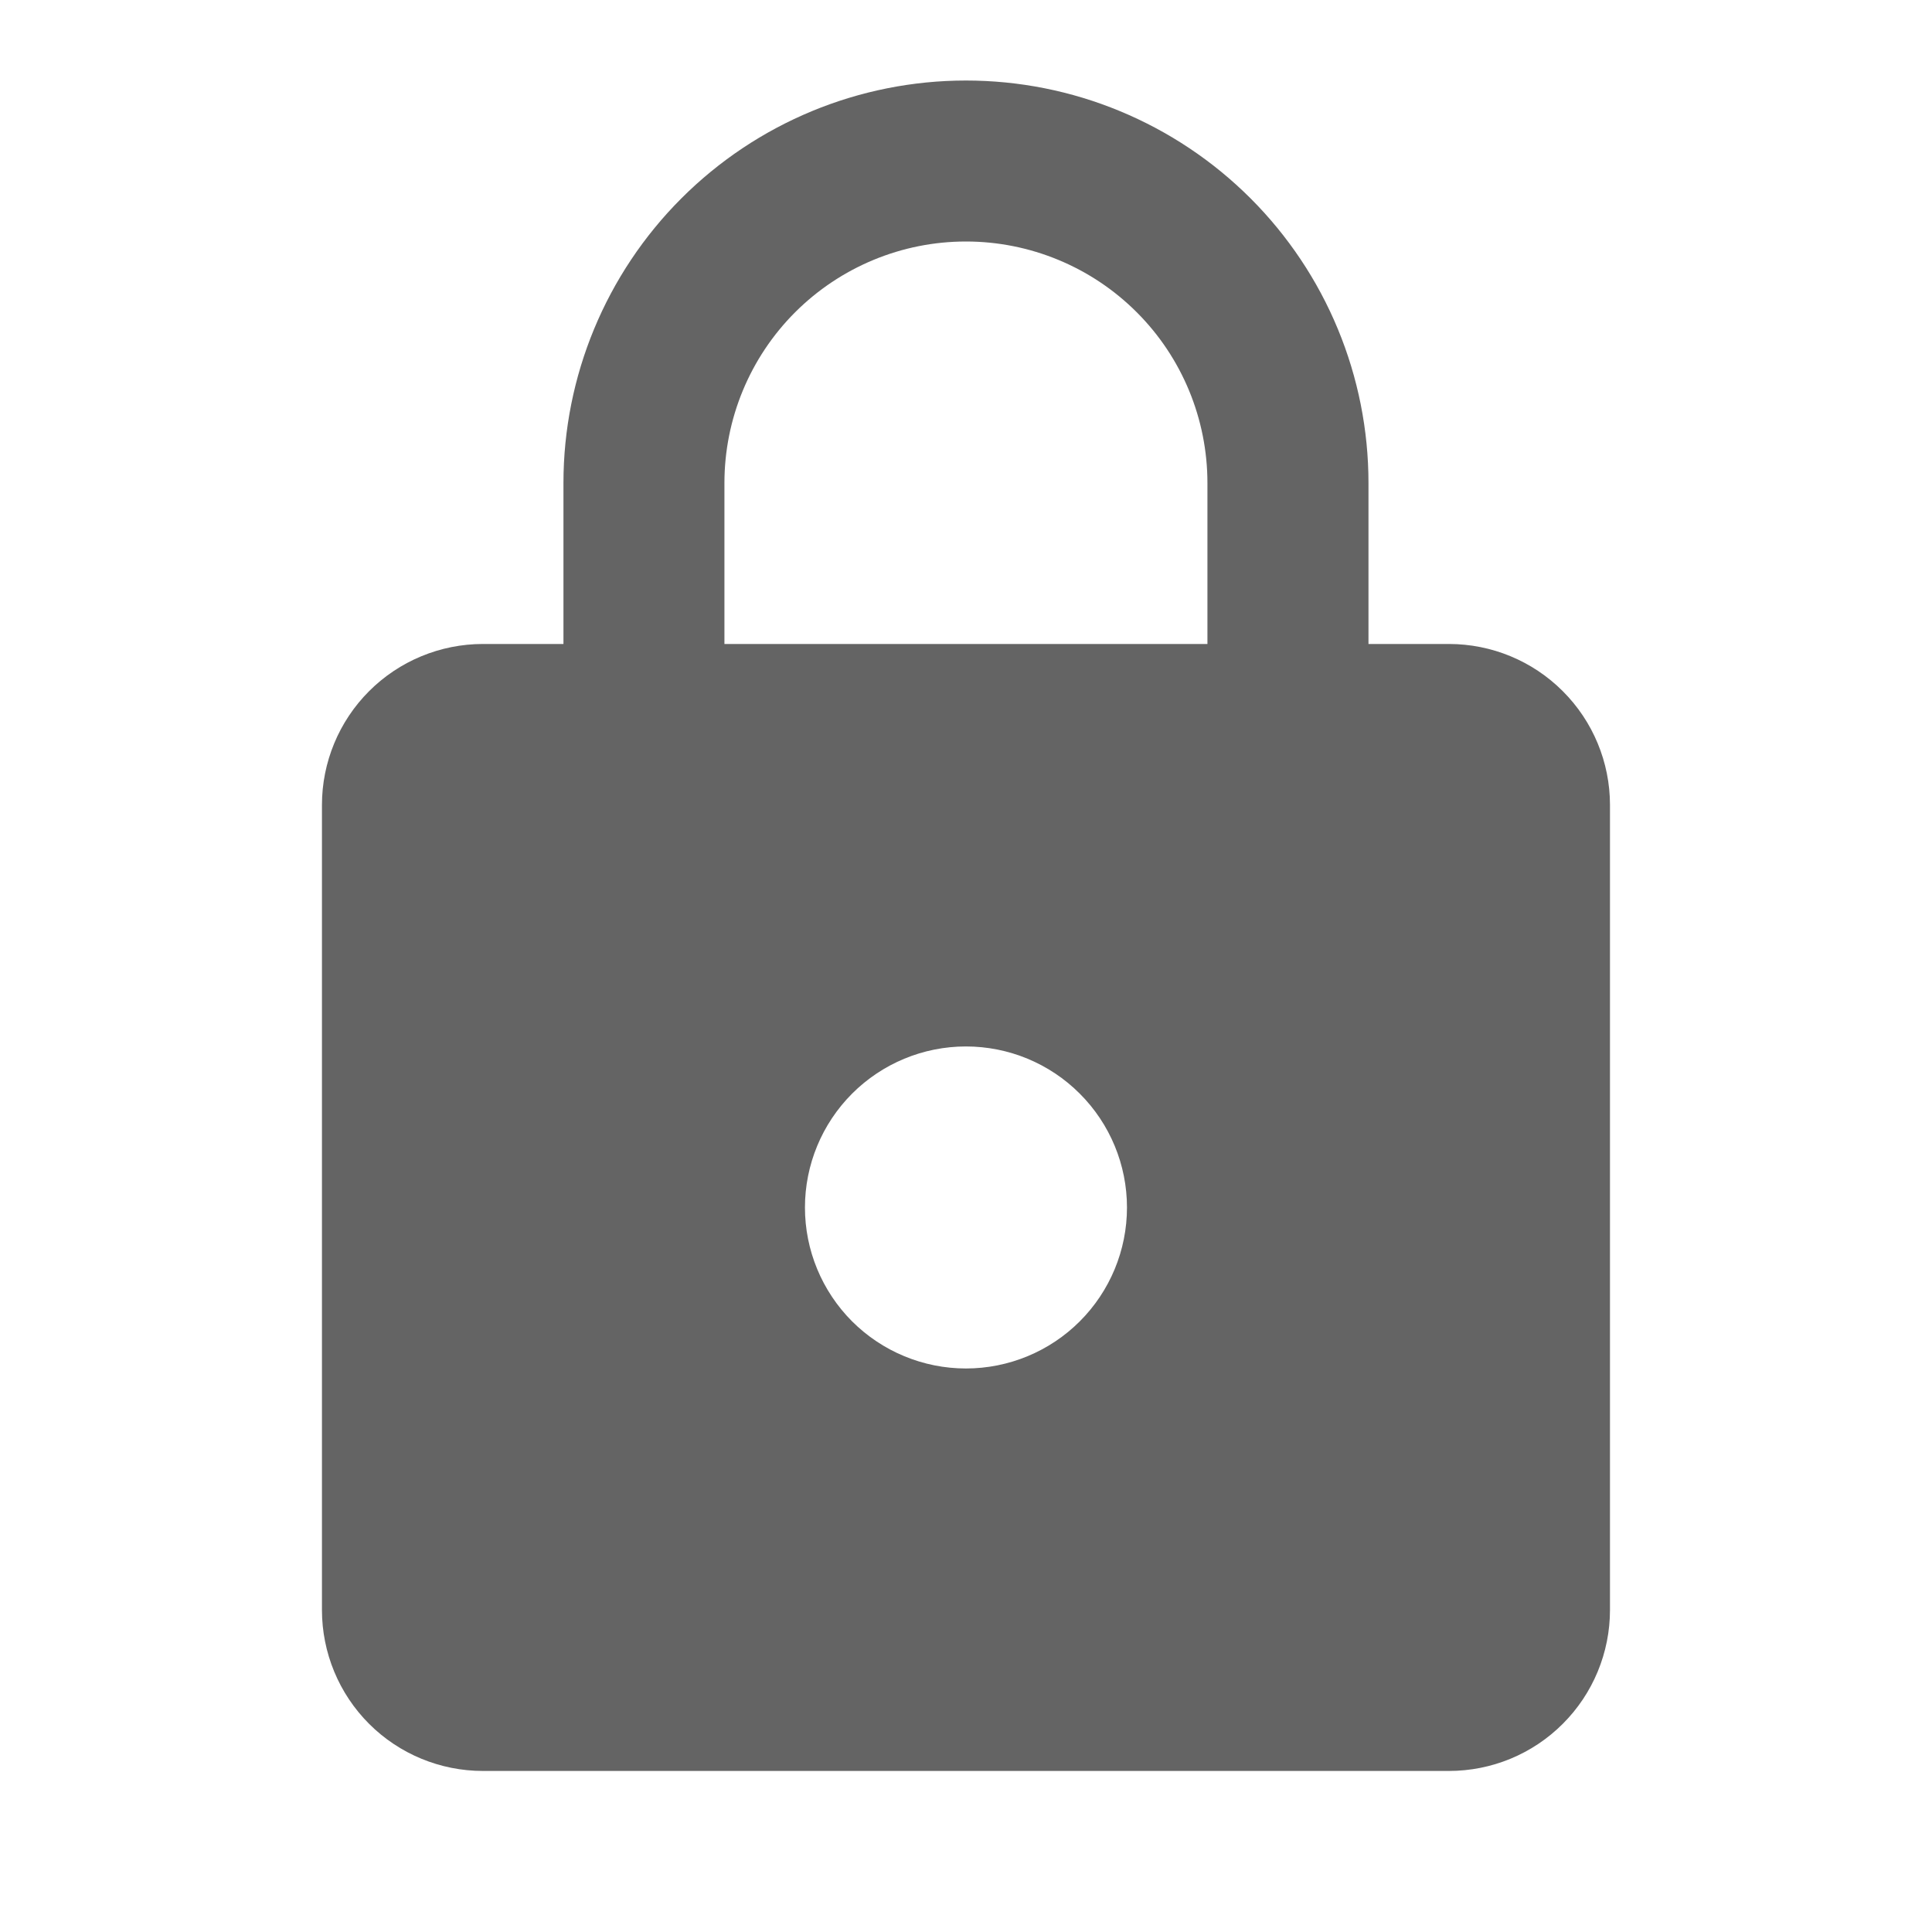 <svg width="28" height="28" viewBox="0 0 28 28" fill="none" xmlns="http://www.w3.org/2000/svg">
<path d="M13.999 19.833C14.618 19.833 15.212 19.587 15.649 19.15C16.087 18.712 16.333 18.119 16.333 17.5C16.333 16.881 16.087 16.288 15.649 15.85C15.212 15.412 14.618 15.166 13.999 15.166C13.38 15.166 12.787 15.412 12.349 15.85C11.912 16.288 11.666 16.881 11.666 17.5C11.666 18.119 11.912 18.712 12.349 19.15C12.787 19.587 13.38 19.833 13.999 19.833ZM20.999 9.333C21.618 9.333 22.212 9.579 22.649 10.017C23.087 10.454 23.333 11.048 23.333 11.666V23.333C23.333 23.952 23.087 24.546 22.649 24.983C22.212 25.421 21.618 25.666 20.999 25.666H6.999C6.381 25.666 5.787 25.421 5.349 24.983C4.912 24.546 4.666 23.952 4.666 23.333V11.666C4.666 11.048 4.912 10.454 5.349 10.017C5.787 9.579 6.381 9.333 6.999 9.333H8.166V7C8.166 5.453 8.781 3.969 9.875 2.875C10.969 1.781 12.452 1.167 13.999 1.167C14.765 1.167 15.524 1.317 16.232 1.611C16.939 1.904 17.582 2.333 18.124 2.875C18.666 3.417 19.096 4.06 19.389 4.768C19.682 5.475 19.833 6.234 19.833 7V9.333H20.999ZM13.999 3.5C13.071 3.5 12.181 3.869 11.524 4.525C10.868 5.181 10.499 6.072 10.499 7V9.333H17.499V7C17.499 6.072 17.131 5.181 16.474 4.525C15.818 3.869 14.928 3.5 13.999 3.5Z" fill="#646464"/>
</svg>
